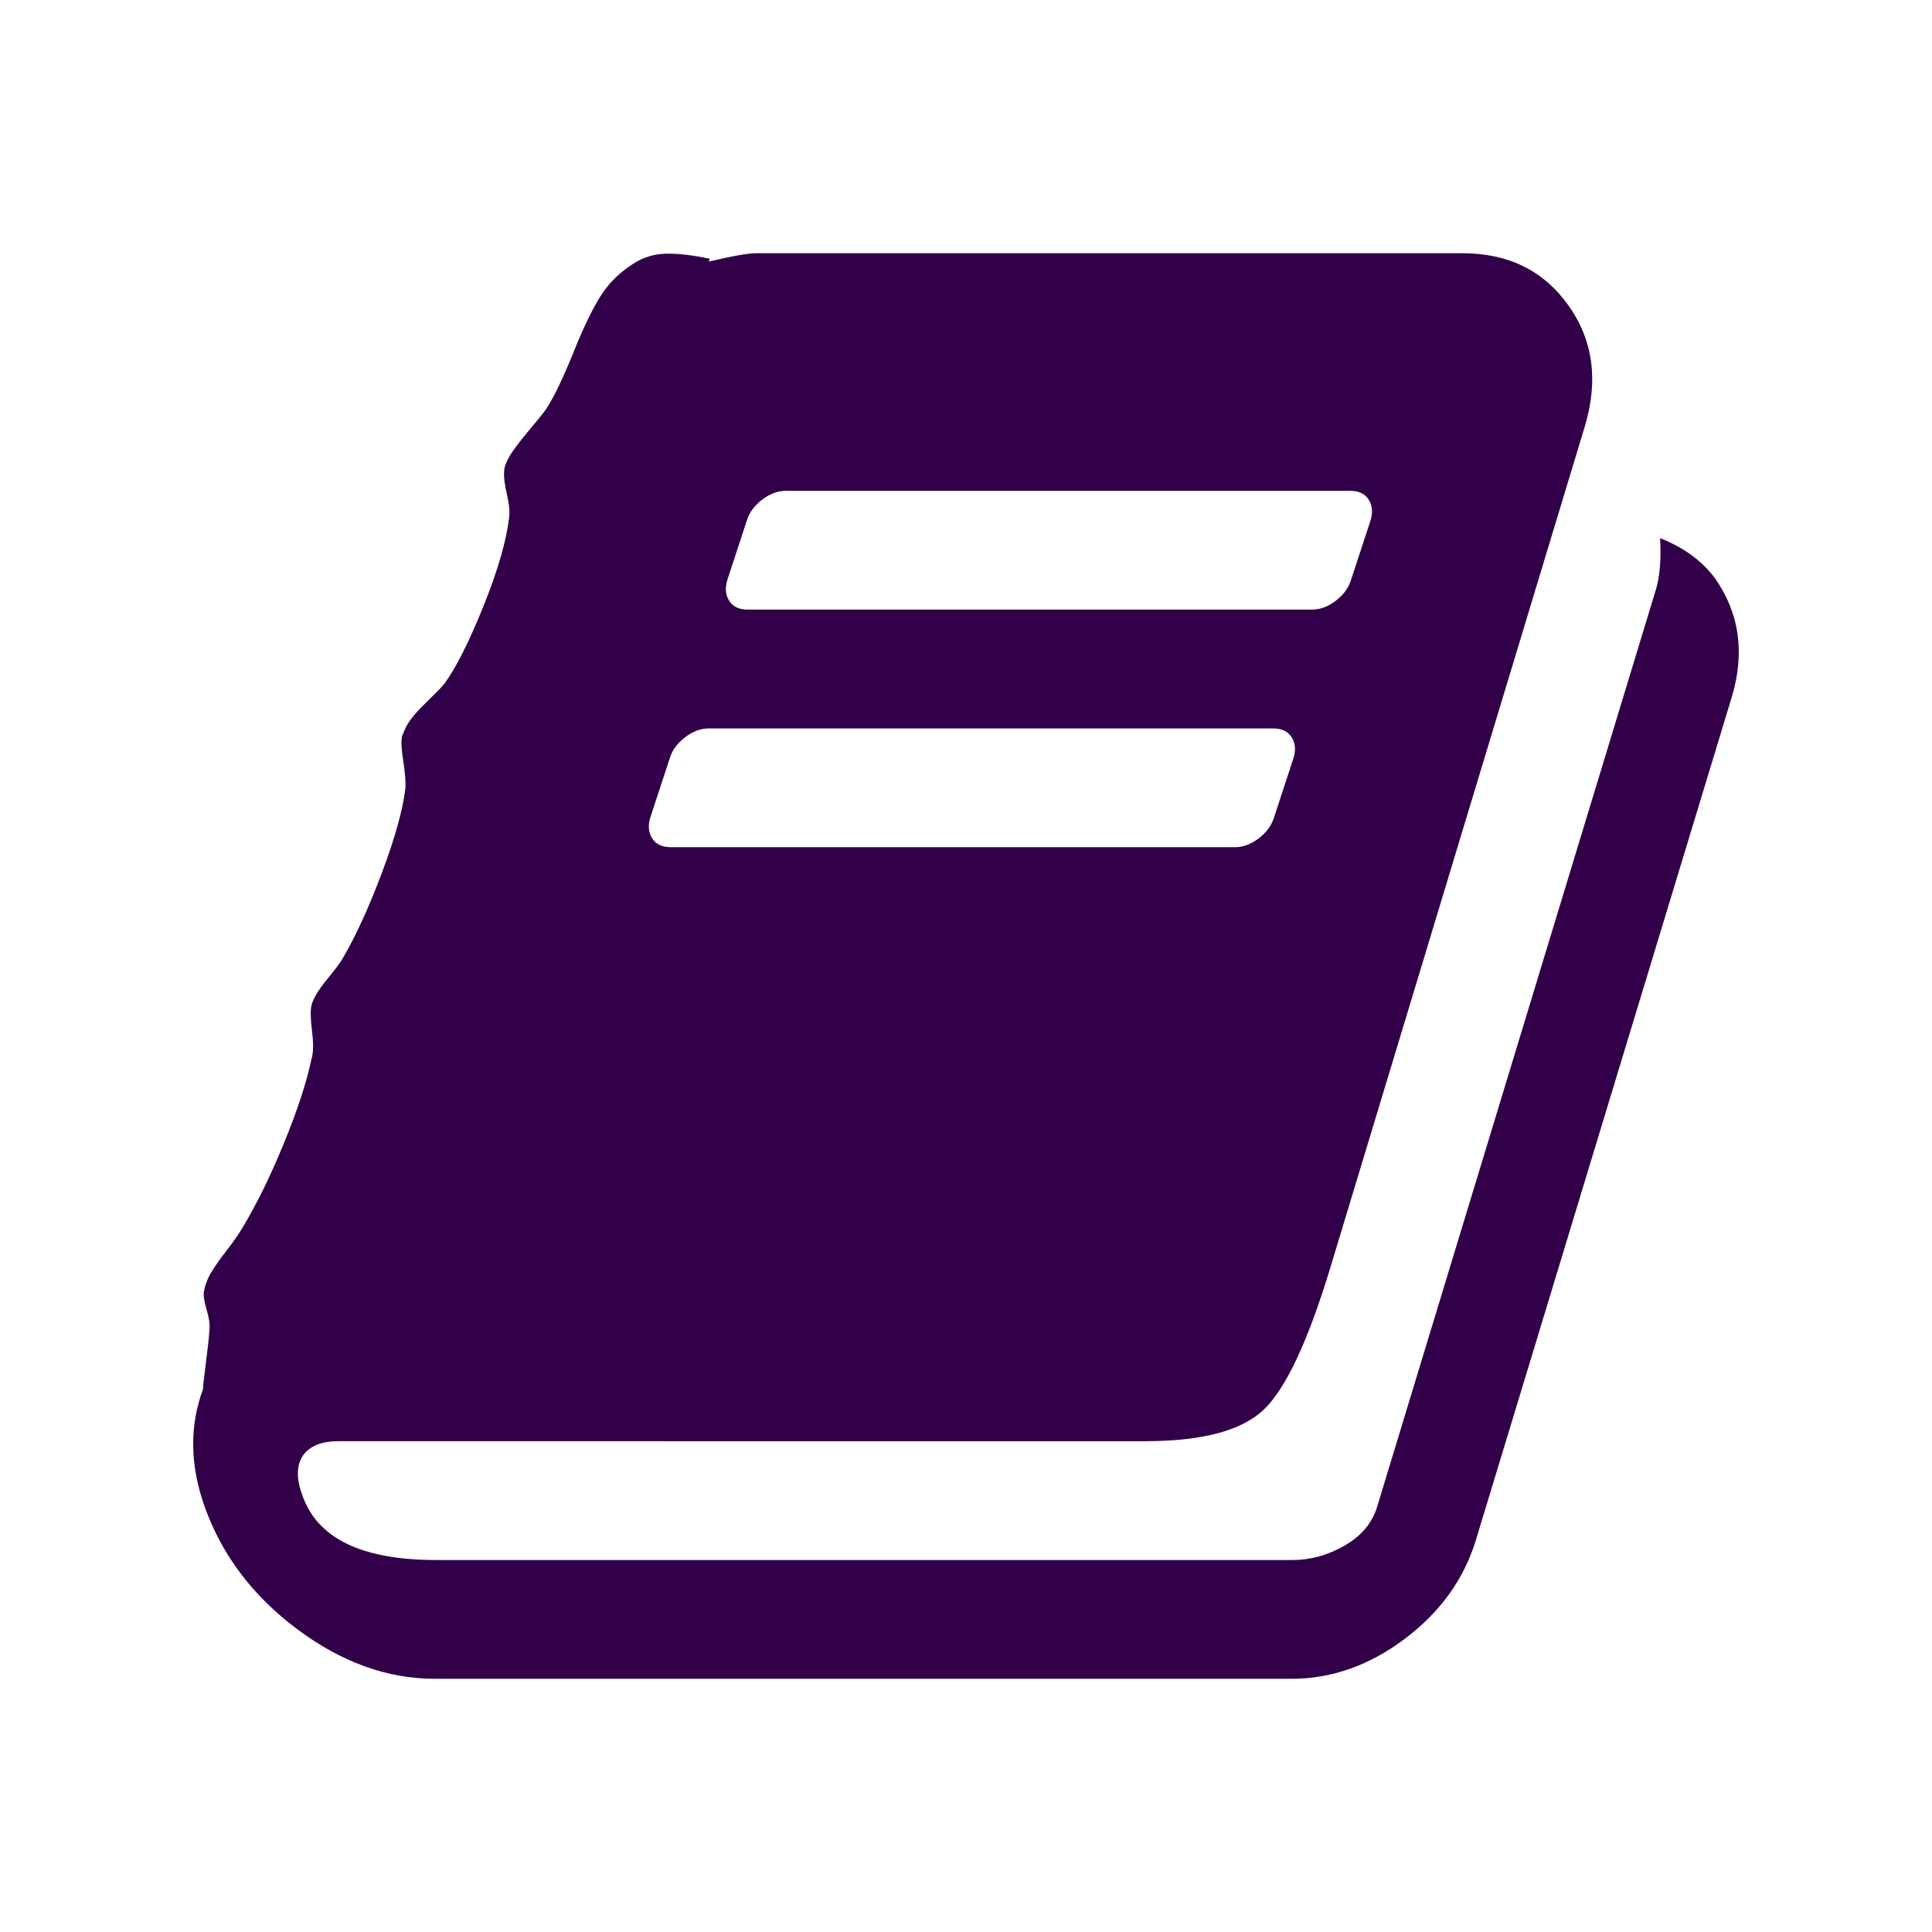 <?xml version="1.0" encoding="UTF-8" standalone="no"?>
<!-- Created with Inkscape (http://www.inkscape.org/) -->

<svg
   xmlns:dc="http://purl.org/dc/elements/1.1/"
   xmlns:cc="http://creativecommons.org/ns#"
   xmlns:rdf="http://www.w3.org/1999/02/22-rdf-syntax-ns#"
   xmlns:svg="http://www.w3.org/2000/svg"
   xmlns="http://www.w3.org/2000/svg"
   xmlns:sodipodi="http://sodipodi.sourceforge.net/DTD/sodipodi-0.dtd"
   xmlns:inkscape="http://www.inkscape.org/namespaces/inkscape"
   version="1.0"
   width="100"
   height="100"
   id="svg2"
   inkscape:version="0.92.2 5c3e80d, 2017-08-06"
   sodipodi:docname="general_library.svg">
  <sodipodi:namedview
     pagecolor="#ffffff"
     bordercolor="#666666"
     borderopacity="1"
     objecttolerance="10"
     gridtolerance="10"
     guidetolerance="10"
     inkscape:pageopacity="0"
     inkscape:pageshadow="2"
     inkscape:window-width="1920"
     inkscape:window-height="1163"
     id="namedview3048"
     showgrid="false"
     inkscape:zoom="1.4142136"
     inkscape:cx="-79.143453"
     inkscape:cy="-89.986502"
     inkscape:window-x="1920"
     inkscape:window-y="0"
     inkscape:window-maximized="1"
     inkscape:current-layer="svg2" />
  <defs
     id="defs4" />
  <path
     inkscape:connector-curvature="0"
     d="m 88.76,29.92 q 1.922,2.738 0.865,6.197 L 76.414,79.64 q -0.913,3.074 -3.675,5.164 -2.762,2.09 -5.885,2.09 H 22.515 q -3.699,0 -7.134,-2.57 -3.435,-2.57 -4.78,-6.317 -1.153,-3.219 -0.096,-6.101 0,-0.192 0.144,-1.297 0.144,-1.105 0.192,-1.777 0.048,-0.384 -0.144,-1.033 -0.192,-0.649 -0.144,-0.937 0.096,-0.528 0.384,-1.009 0.288,-0.48 0.793,-1.129 0.504,-0.649 0.793,-1.129 1.105,-1.825 2.162,-4.396 1.057,-2.57 1.441,-4.396 0.144,-0.48 0.024,-1.441 -0.12,-0.961 -0.024,-1.345 0.144,-0.528 0.817,-1.345 0.673,-0.817 0.817,-1.105 1.009,-1.729 2.018,-4.42 1.009,-2.69 1.201,-4.323 0.048,-0.432 -0.12,-1.537 -0.168,-1.105 0.024,-1.345 0.192,-0.624 1.057,-1.465 0.865,-0.841 1.057,-1.081 0.913,-1.249 2.042,-4.059 1.129,-2.81 1.321,-4.636 0.048,-0.384 -0.144,-1.225 -0.192,-0.841 -0.096,-1.273 0.096,-0.384 0.432,-0.865 0.336,-0.48 0.865,-1.105 0.528,-0.624 0.817,-1.009 0.384,-0.576 0.793,-1.465 0.408,-0.889 0.721,-1.681 0.312,-0.793 0.769,-1.729 0.456,-0.937 0.937,-1.537 0.48,-0.6 1.273,-1.129 0.793,-0.528 1.729,-0.552 0.937,-0.024 2.282,0.264 l -0.048,0.144 q 1.825,-0.432 2.45,-0.432 h 36.557 q 3.555,0 5.476,2.69 1.922,2.69 0.865,6.245 L 68.872,65.565 q -1.729,5.717 -3.435,7.374 -1.705,1.657 -6.173,1.657 H 17.519 q -1.297,0 -1.825,0.721 -0.528,0.769 -0.048,2.066 1.153,3.363 6.918,3.363 h 44.34 q 1.393,0 2.69,-0.745 1.297,-0.745 1.681,-1.994 L 85.686,30.592 q 0.336,-1.057 0.24,-2.738 1.825,0.721 2.834,2.066 z m -51.113,0.096 q -0.192,0.625 0.096,1.081 0.288,0.456 0.961,0.456 h 29.207 q 0.624,0 1.225,-0.456 0.6,-0.456 0.793,-1.081 l 1.009,-3.074 q 0.192,-0.624 -0.096,-1.081 -0.288,-0.456 -0.961,-0.456 H 40.674 q -0.625,0 -1.225,0.456 -0.6,0.456 -0.793,1.081 z m -3.987,12.298 q -0.192,0.625 0.096,1.081 0.288,0.456 0.961,0.456 h 29.207 q 0.625,0 1.225,-0.456 0.6,-0.456 0.793,-1.081 l 1.009,-3.074 q 0.192,-0.624 -0.096,-1.081 -0.288,-0.456 -0.961,-0.456 h -29.207 q -0.625,0 -1.225,0.456 -0.6,0.456 -0.793,1.081 z"
     id="path4223"
     style="fill:#310049;fill-opacity:1;stroke-width:1" />
</svg>
